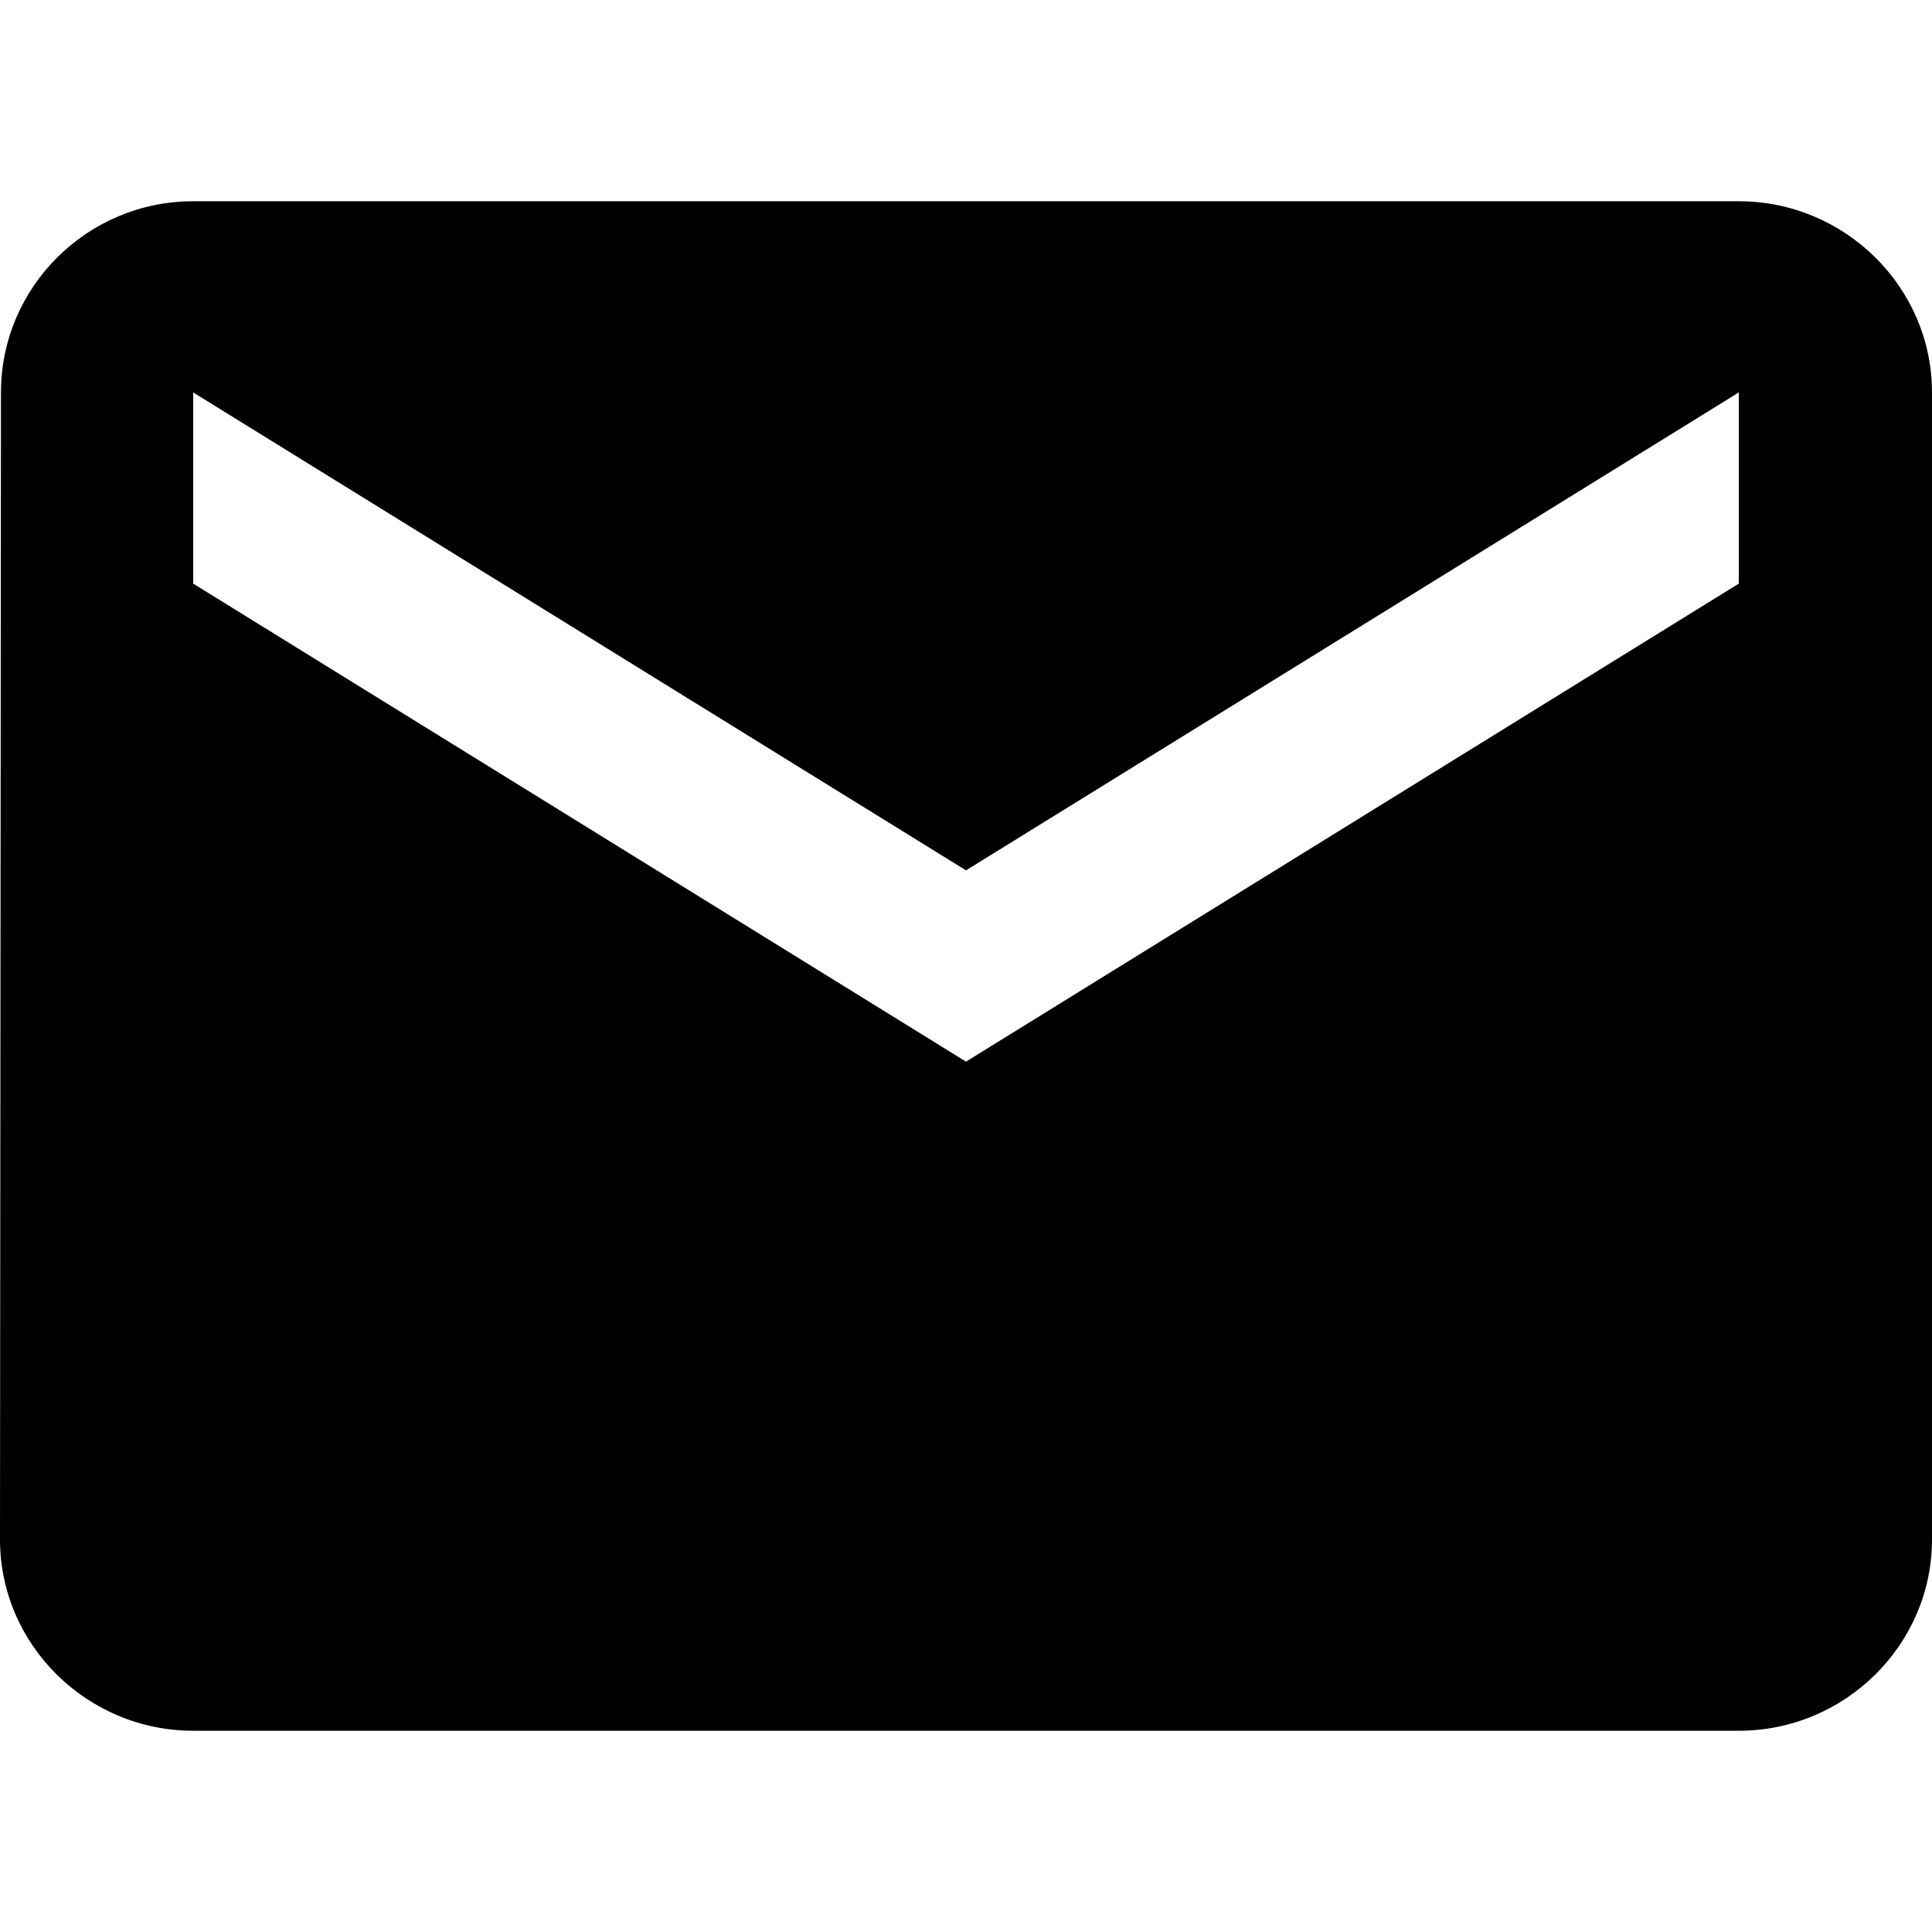 <svg viewBox="0 0 24 24" xmlns="http://www.w3.org/2000/svg">
<path d="M21.6 2.5H2.4C1.08 2.5 0.012 3.569 0.012 4.875L0 19.125C0 20.431 1.08 21.5 2.4 21.5H21.6C22.92 21.5 24 20.431 24 19.125V4.875C24 3.569 22.92 2.5 21.6 2.5ZM21.6 7.25L12 13.188L2.4 7.25V4.875L12 10.812L21.6 4.875V7.25Z" />
</svg>
